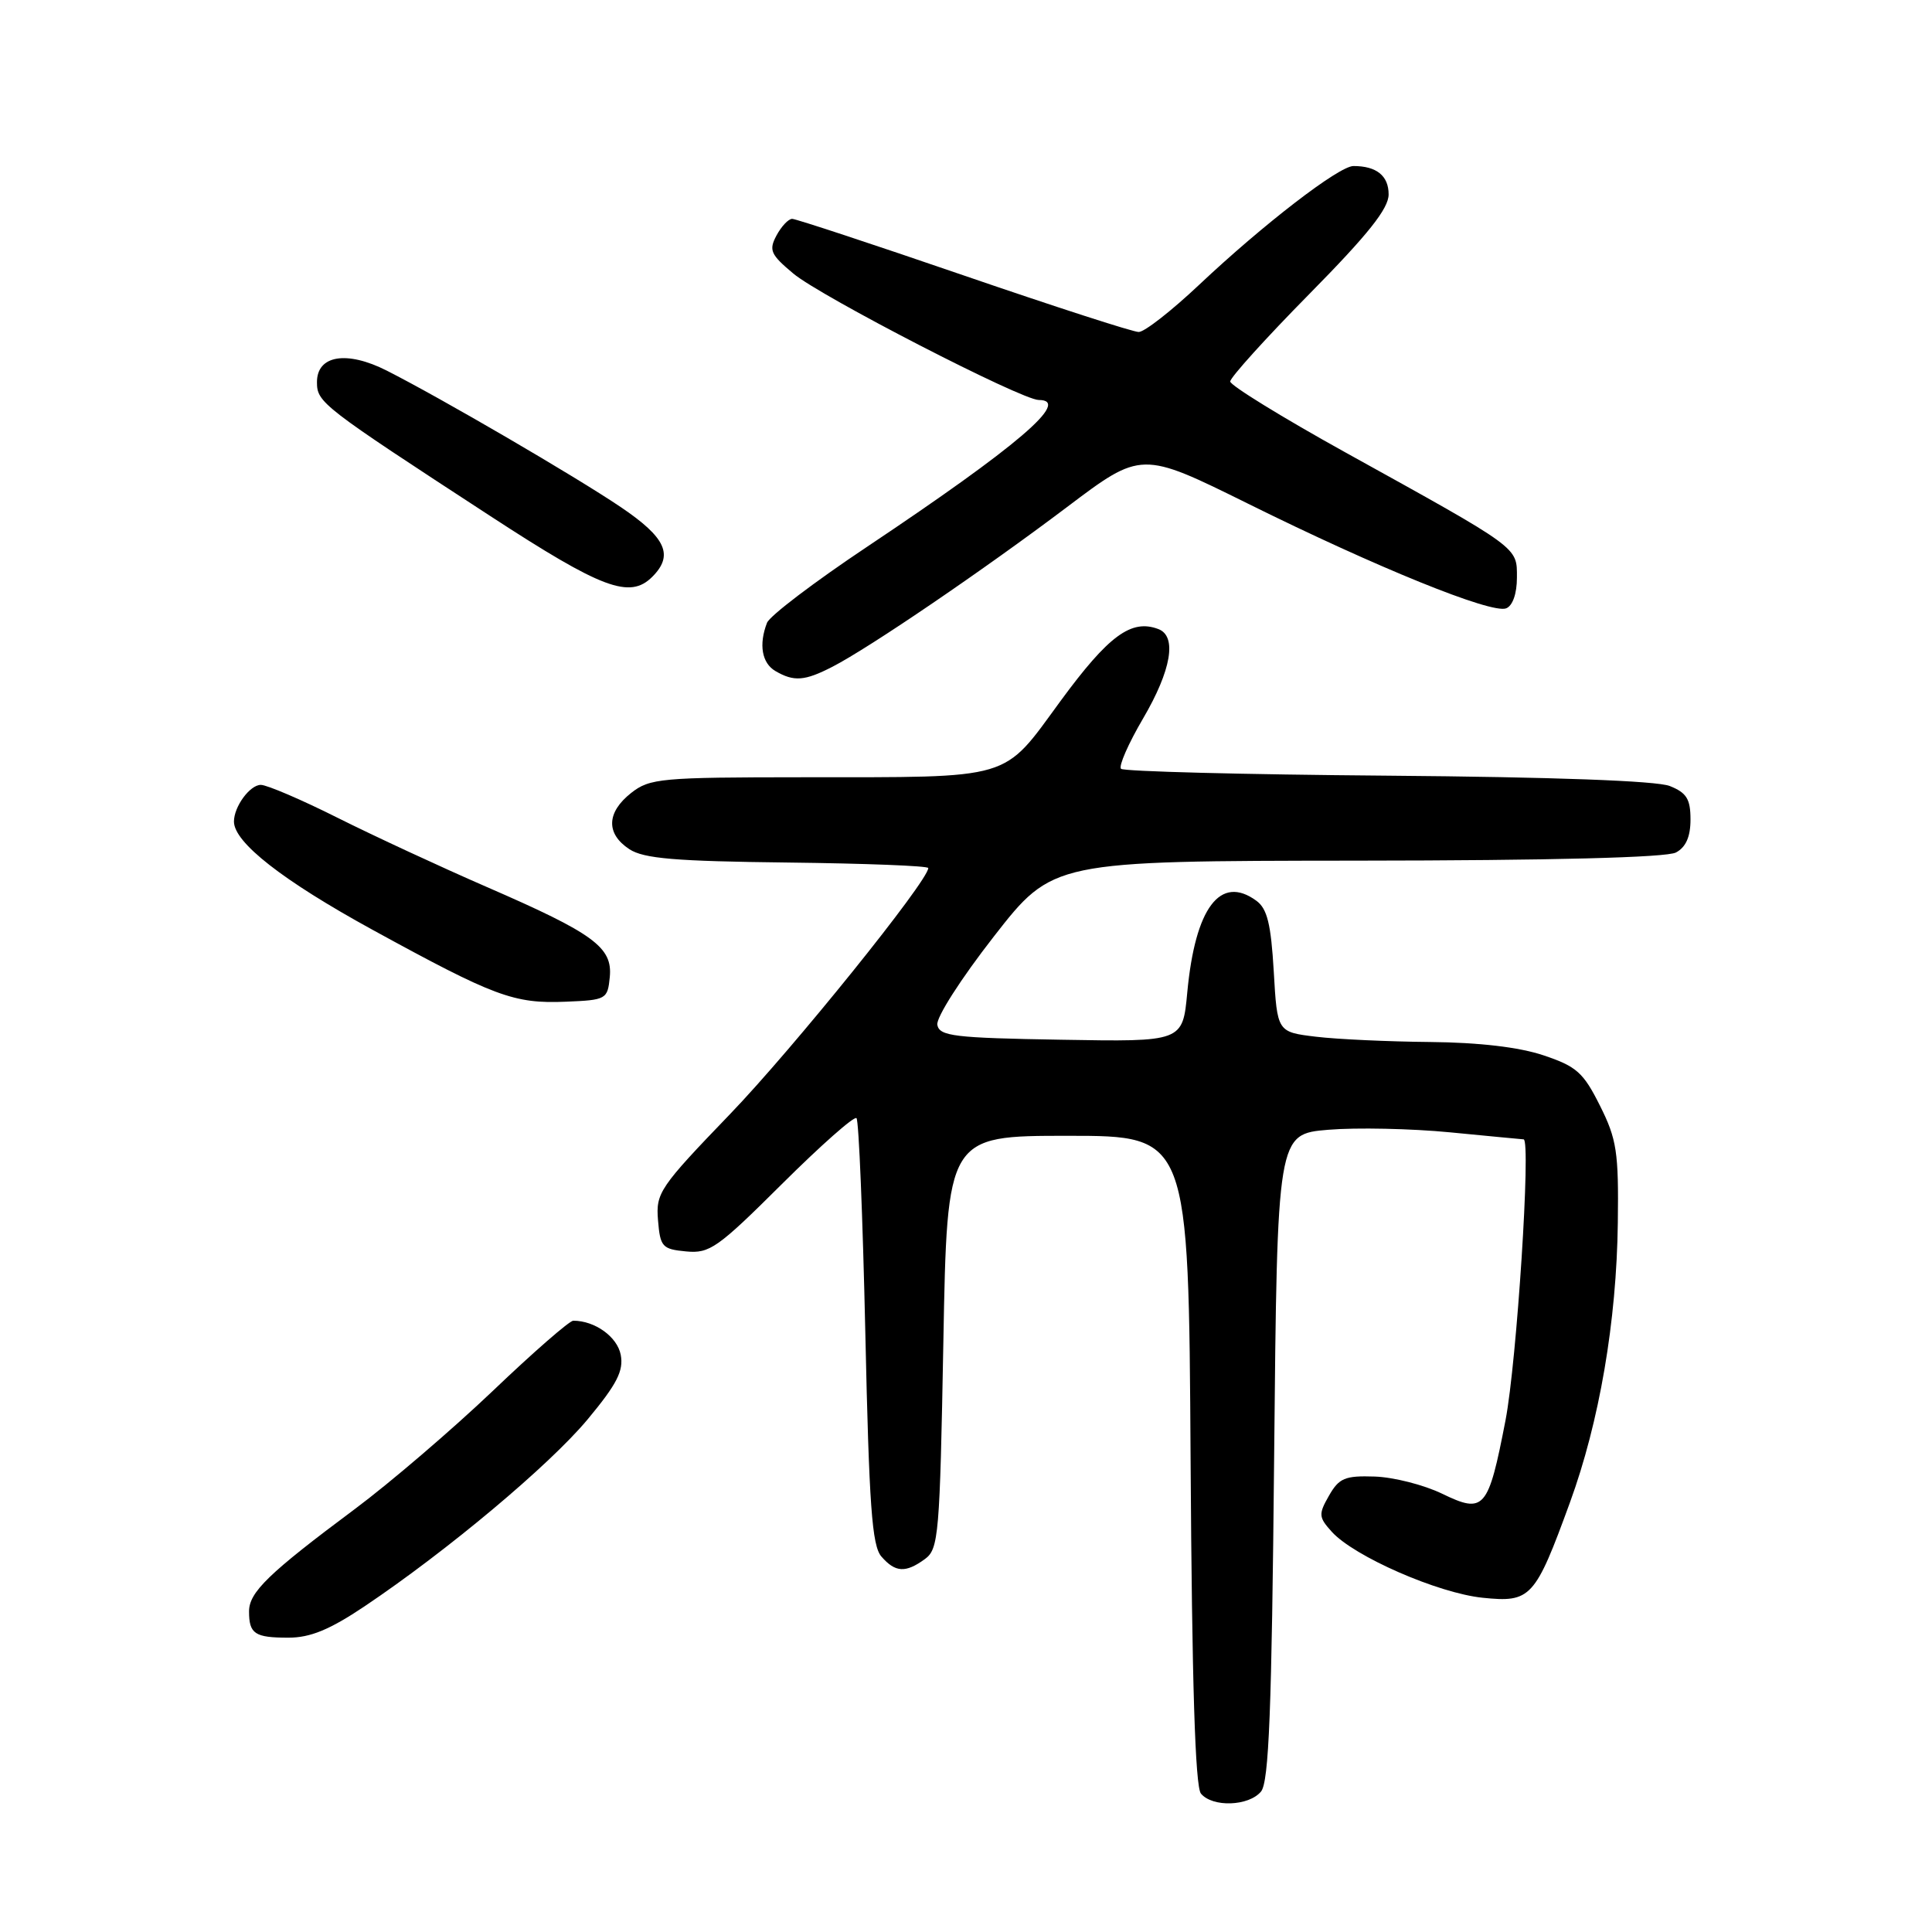 <?xml version="1.0" encoding="UTF-8" standalone="no"?>
<!DOCTYPE svg PUBLIC "-//W3C//DTD SVG 1.1//EN" "http://www.w3.org/Graphics/SVG/1.1/DTD/svg11.dtd" >
<svg xmlns="http://www.w3.org/2000/svg" xmlns:xlink="http://www.w3.org/1999/xlink" version="1.1" viewBox="0 0 256 256">
 <g >
 <path fill="currentColor"
d=" M 167.09 237.39 C 168.14 236.13 168.51 226.71 168.83 193.03 C 169.24 150.27 169.24 150.27 176.01 149.70 C 179.73 149.39 186.99 149.54 192.14 150.04 C 197.29 150.54 201.67 150.96 201.89 150.97 C 202.88 151.04 200.98 180.47 199.49 188.19 C 197.20 200.02 196.67 200.63 191.08 197.92 C 188.66 196.75 184.64 195.73 182.15 195.65 C 178.22 195.52 177.43 195.85 176.10 198.18 C 174.69 200.65 174.72 201.03 176.47 202.97 C 179.43 206.24 190.53 211.10 196.45 211.71 C 202.84 212.37 203.40 211.76 208.02 199.10 C 211.93 188.40 214.21 175.07 214.37 162.00 C 214.49 152.65 214.23 150.95 212.00 146.50 C 209.80 142.10 208.90 141.30 204.50 139.83 C 201.27 138.75 195.96 138.13 189.50 138.07 C 184.00 138.02 177.19 137.71 174.37 137.37 C 169.24 136.75 169.24 136.75 168.78 128.73 C 168.41 122.43 167.92 120.41 166.47 119.35 C 161.69 115.86 158.37 120.28 157.32 131.50 C 156.71 138.05 156.71 138.05 140.62 137.77 C 126.40 137.53 124.49 137.30 124.20 135.80 C 124.02 134.85 127.32 129.69 131.69 124.09 C 139.50 114.08 139.50 114.08 179.82 114.04 C 205.61 114.02 220.83 113.63 222.07 112.96 C 223.39 112.26 224.00 110.87 224.00 108.59 C 224.00 105.87 223.48 105.04 221.25 104.15 C 219.50 103.46 205.86 102.96 183.83 102.78 C 164.76 102.63 148.88 102.22 148.54 101.87 C 148.20 101.53 149.51 98.53 151.46 95.21 C 155.21 88.81 155.98 84.31 153.50 83.36 C 149.91 81.99 146.91 84.19 140.53 92.88 C 132.74 103.51 134.53 102.97 106.38 102.99 C 87.56 103.00 86.10 103.13 83.63 105.07 C 80.36 107.65 80.27 110.47 83.39 112.52 C 85.30 113.77 89.45 114.12 104.38 114.29 C 114.62 114.41 122.99 114.73 123.00 115.02 C 123.01 116.70 105.05 138.99 96.72 147.64 C 87.38 157.34 86.89 158.07 87.19 161.69 C 87.48 165.22 87.75 165.52 90.91 165.82 C 94.03 166.12 95.09 165.37 103.62 156.88 C 108.75 151.78 113.19 147.85 113.49 148.16 C 113.80 148.47 114.32 161.27 114.66 176.61 C 115.16 199.53 115.54 204.81 116.79 206.25 C 118.63 208.37 120.00 208.45 122.56 206.58 C 124.38 205.25 124.53 203.42 125.00 177.83 C 125.50 150.50 125.50 150.50 141.50 150.50 C 157.50 150.50 157.50 150.50 157.76 193.41 C 157.94 223.06 158.37 236.74 159.13 237.66 C 160.66 239.51 165.47 239.34 167.09 237.39 Z  M 48.30 212.85 C 59.24 205.51 72.80 194.15 77.85 188.09 C 81.76 183.39 82.65 181.64 82.25 179.52 C 81.79 177.13 78.83 175.00 75.96 175.00 C 75.46 175.00 70.65 179.19 65.28 184.32 C 59.90 189.44 51.67 196.49 47.00 199.97 C 35.59 208.47 33.00 210.98 33.00 213.52 C 33.00 216.50 33.76 217.00 38.22 217.00 C 41.12 217.00 43.69 215.94 48.30 212.85 Z  M 80.80 129.47 C 81.18 125.52 78.72 123.71 64.50 117.53 C 58.45 114.90 49.57 110.78 44.77 108.38 C 39.97 105.97 35.37 104.00 34.56 104.00 C 33.11 104.00 31.00 106.88 31.00 108.86 C 31.00 111.63 37.45 116.67 49.32 123.18 C 65.55 132.07 68.08 133.02 75.00 132.73 C 80.33 132.51 80.51 132.41 80.80 129.47 Z  M 110.30 88.35 C 115.22 85.82 130.41 75.47 141.37 67.20 C 151.24 59.75 151.24 59.75 165.37 66.74 C 182.46 75.21 197.63 81.36 199.57 80.61 C 200.43 80.28 201.00 78.67 201.00 76.54 C 201.00 72.44 201.52 72.82 178.26 59.94 C 169.89 55.30 163.02 51.07 163.01 50.55 C 163.01 50.03 167.72 44.81 173.50 38.95 C 181.29 31.05 184.00 27.64 184.00 25.76 C 184.00 23.29 182.40 22.00 179.34 22.00 C 177.42 22.00 167.40 29.72 158.89 37.74 C 155.24 41.18 151.64 44.00 150.88 43.99 C 150.12 43.99 139.68 40.61 127.68 36.49 C 115.68 32.37 105.46 29.00 104.97 29.00 C 104.47 29.00 103.54 29.99 102.89 31.20 C 101.85 33.15 102.10 33.72 105.11 36.24 C 108.73 39.28 135.36 53.00 137.64 53.00 C 142.01 53.00 134.90 59.08 114.88 72.46 C 107.94 77.09 101.97 81.62 101.63 82.53 C 100.52 85.41 100.95 87.87 102.75 88.92 C 105.20 90.35 106.63 90.24 110.30 88.35 Z  M 86.43 76.43 C 89.30 73.56 88.26 71.25 82.25 67.19 C 76.21 63.11 58.47 52.77 51.25 49.11 C 45.94 46.42 42.00 47.07 42.00 50.63 C 42.00 53.34 42.60 53.80 65.00 68.40 C 79.77 78.03 83.45 79.41 86.43 76.43 Z "/>
</g>
</svg>